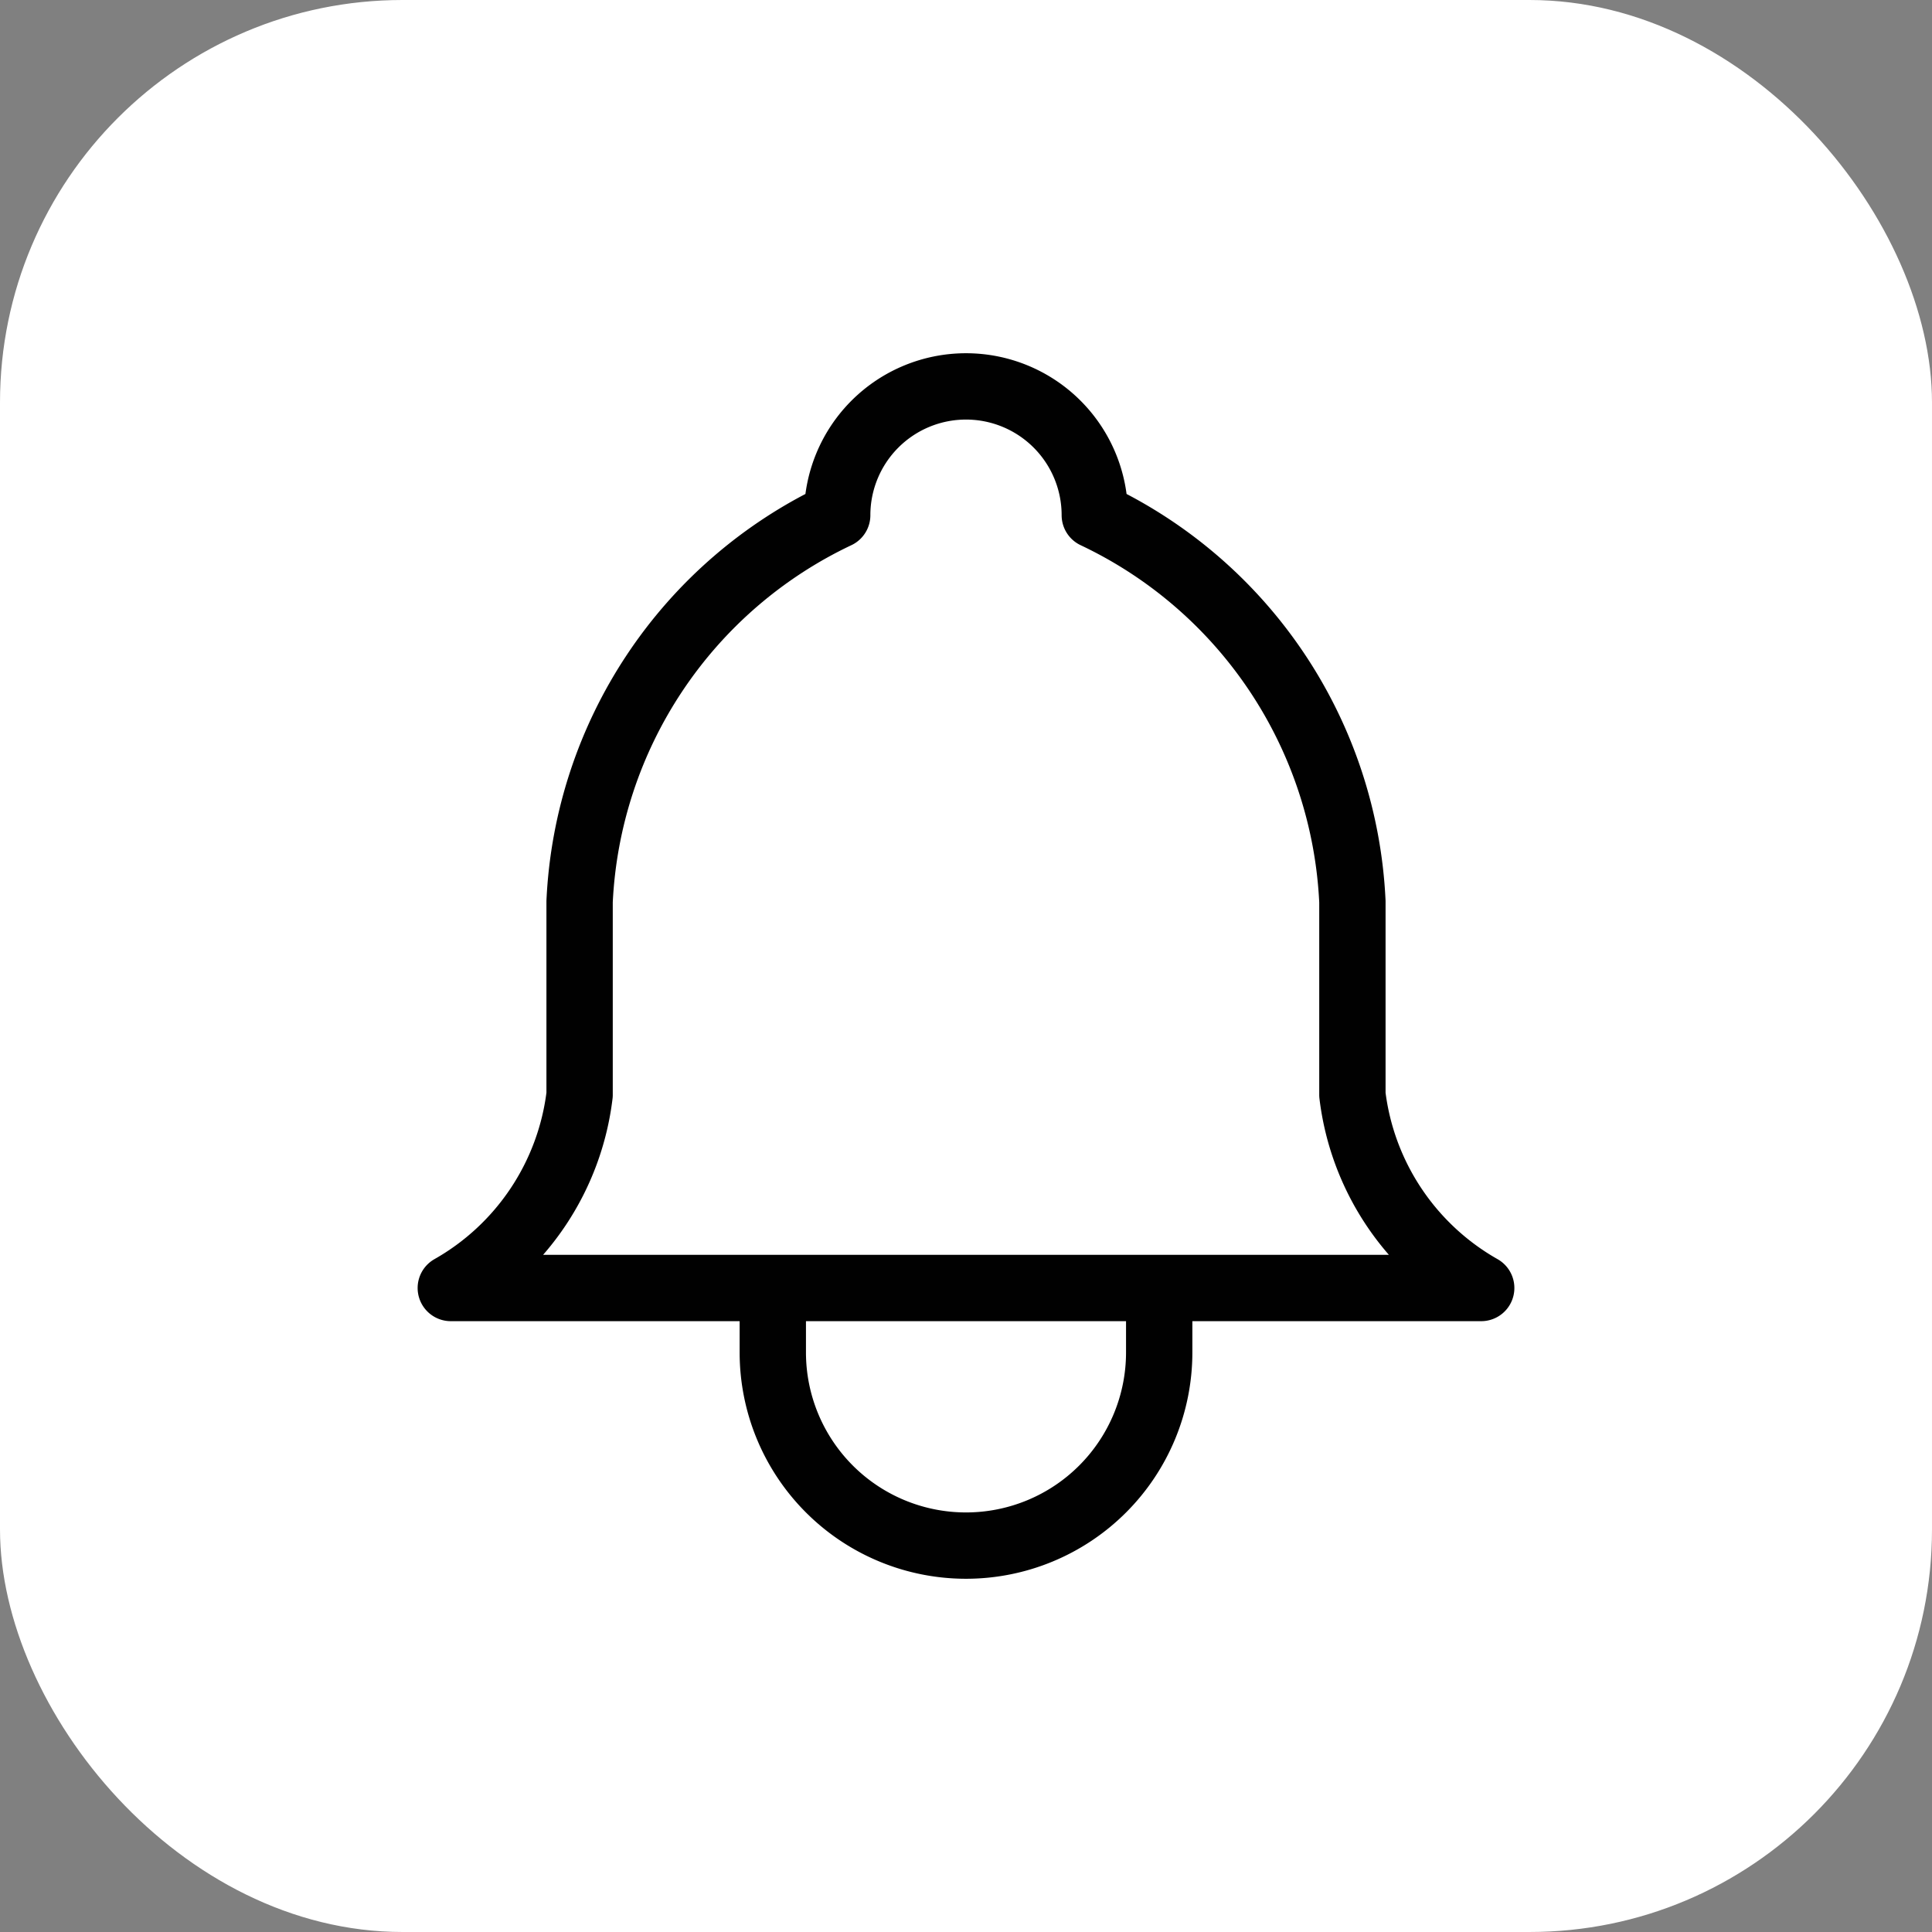 <svg xmlns="http://www.w3.org/2000/svg" width="250" height="250" fill="none" stroke="rgba(1, 1, 1, 1)" stroke-linecap="round" stroke-linejoin="round" stroke-width="1.03" class="icon icon-tabler icon-tabler-bell" viewBox="0 0 24 24"><rect x="0" y="0" width="24" height="24" fill="#808080" stroke="none"/><rect width="100%" height="100%" fill="rgba(255, 255, 255, 1)" stroke="none" rx="5" ry="5"/><path stroke="none" d="M2.4 2.4h19.2v19.2H2.4z"/><path stroke-width=".824" d="M10.4 6.4a1.6 1.6 0 0 1 3.2 0 5.6 5.6 0 0 1 3.2 4.8v2.4a3.2 3.2 0 0 0 1.6 2.4H5.6a3.2 3.2 0 0 0 1.6-2.4v-2.4a5.6 5.6 0 0 1 3.2-4.8M9.6 16v.8a2.4 2.4 0 0 0 4.8 0V16"/></svg>